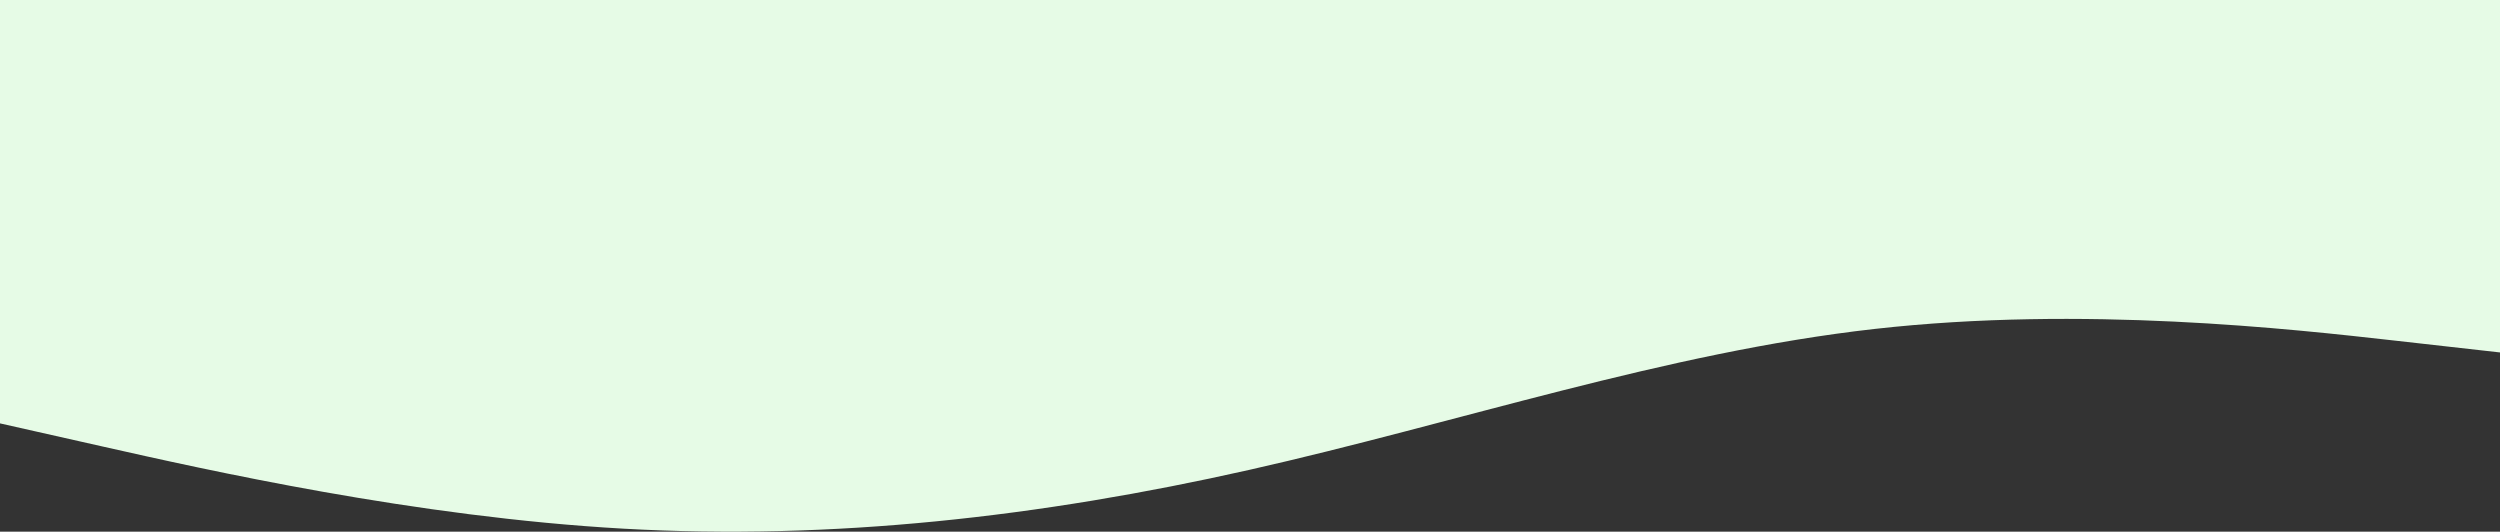 <svg width="1279" height="272" viewBox="0 0 1279 272" fill="none" xmlns="http://www.w3.org/2000/svg">
<rect x="0" y="0" width="1279" height="272" fill="#333333" stroke="none"/>
<path fill-rule="evenodd" clip-rule="evenodd" d="M-1 216.375L52.333 228.395C105.667 240.416 212.333 264.458 319 270.468C425.667 276.479 532.333 264.458 639 240.416C745.667 216.375 852.333 180.312 959 168.291C1065.67 156.271 1172.33 168.291 1225.67 174.302L1279 180.312V0H1225.67C1172.33 0 1065.67 0 959 0C852.333 0 745.667 0 639 0C532.333 0 425.667 0 319 0C212.333 0 105.667 0 52.333 0H-1V216.375Z" fill="#E6FBE6"/>
</svg>

